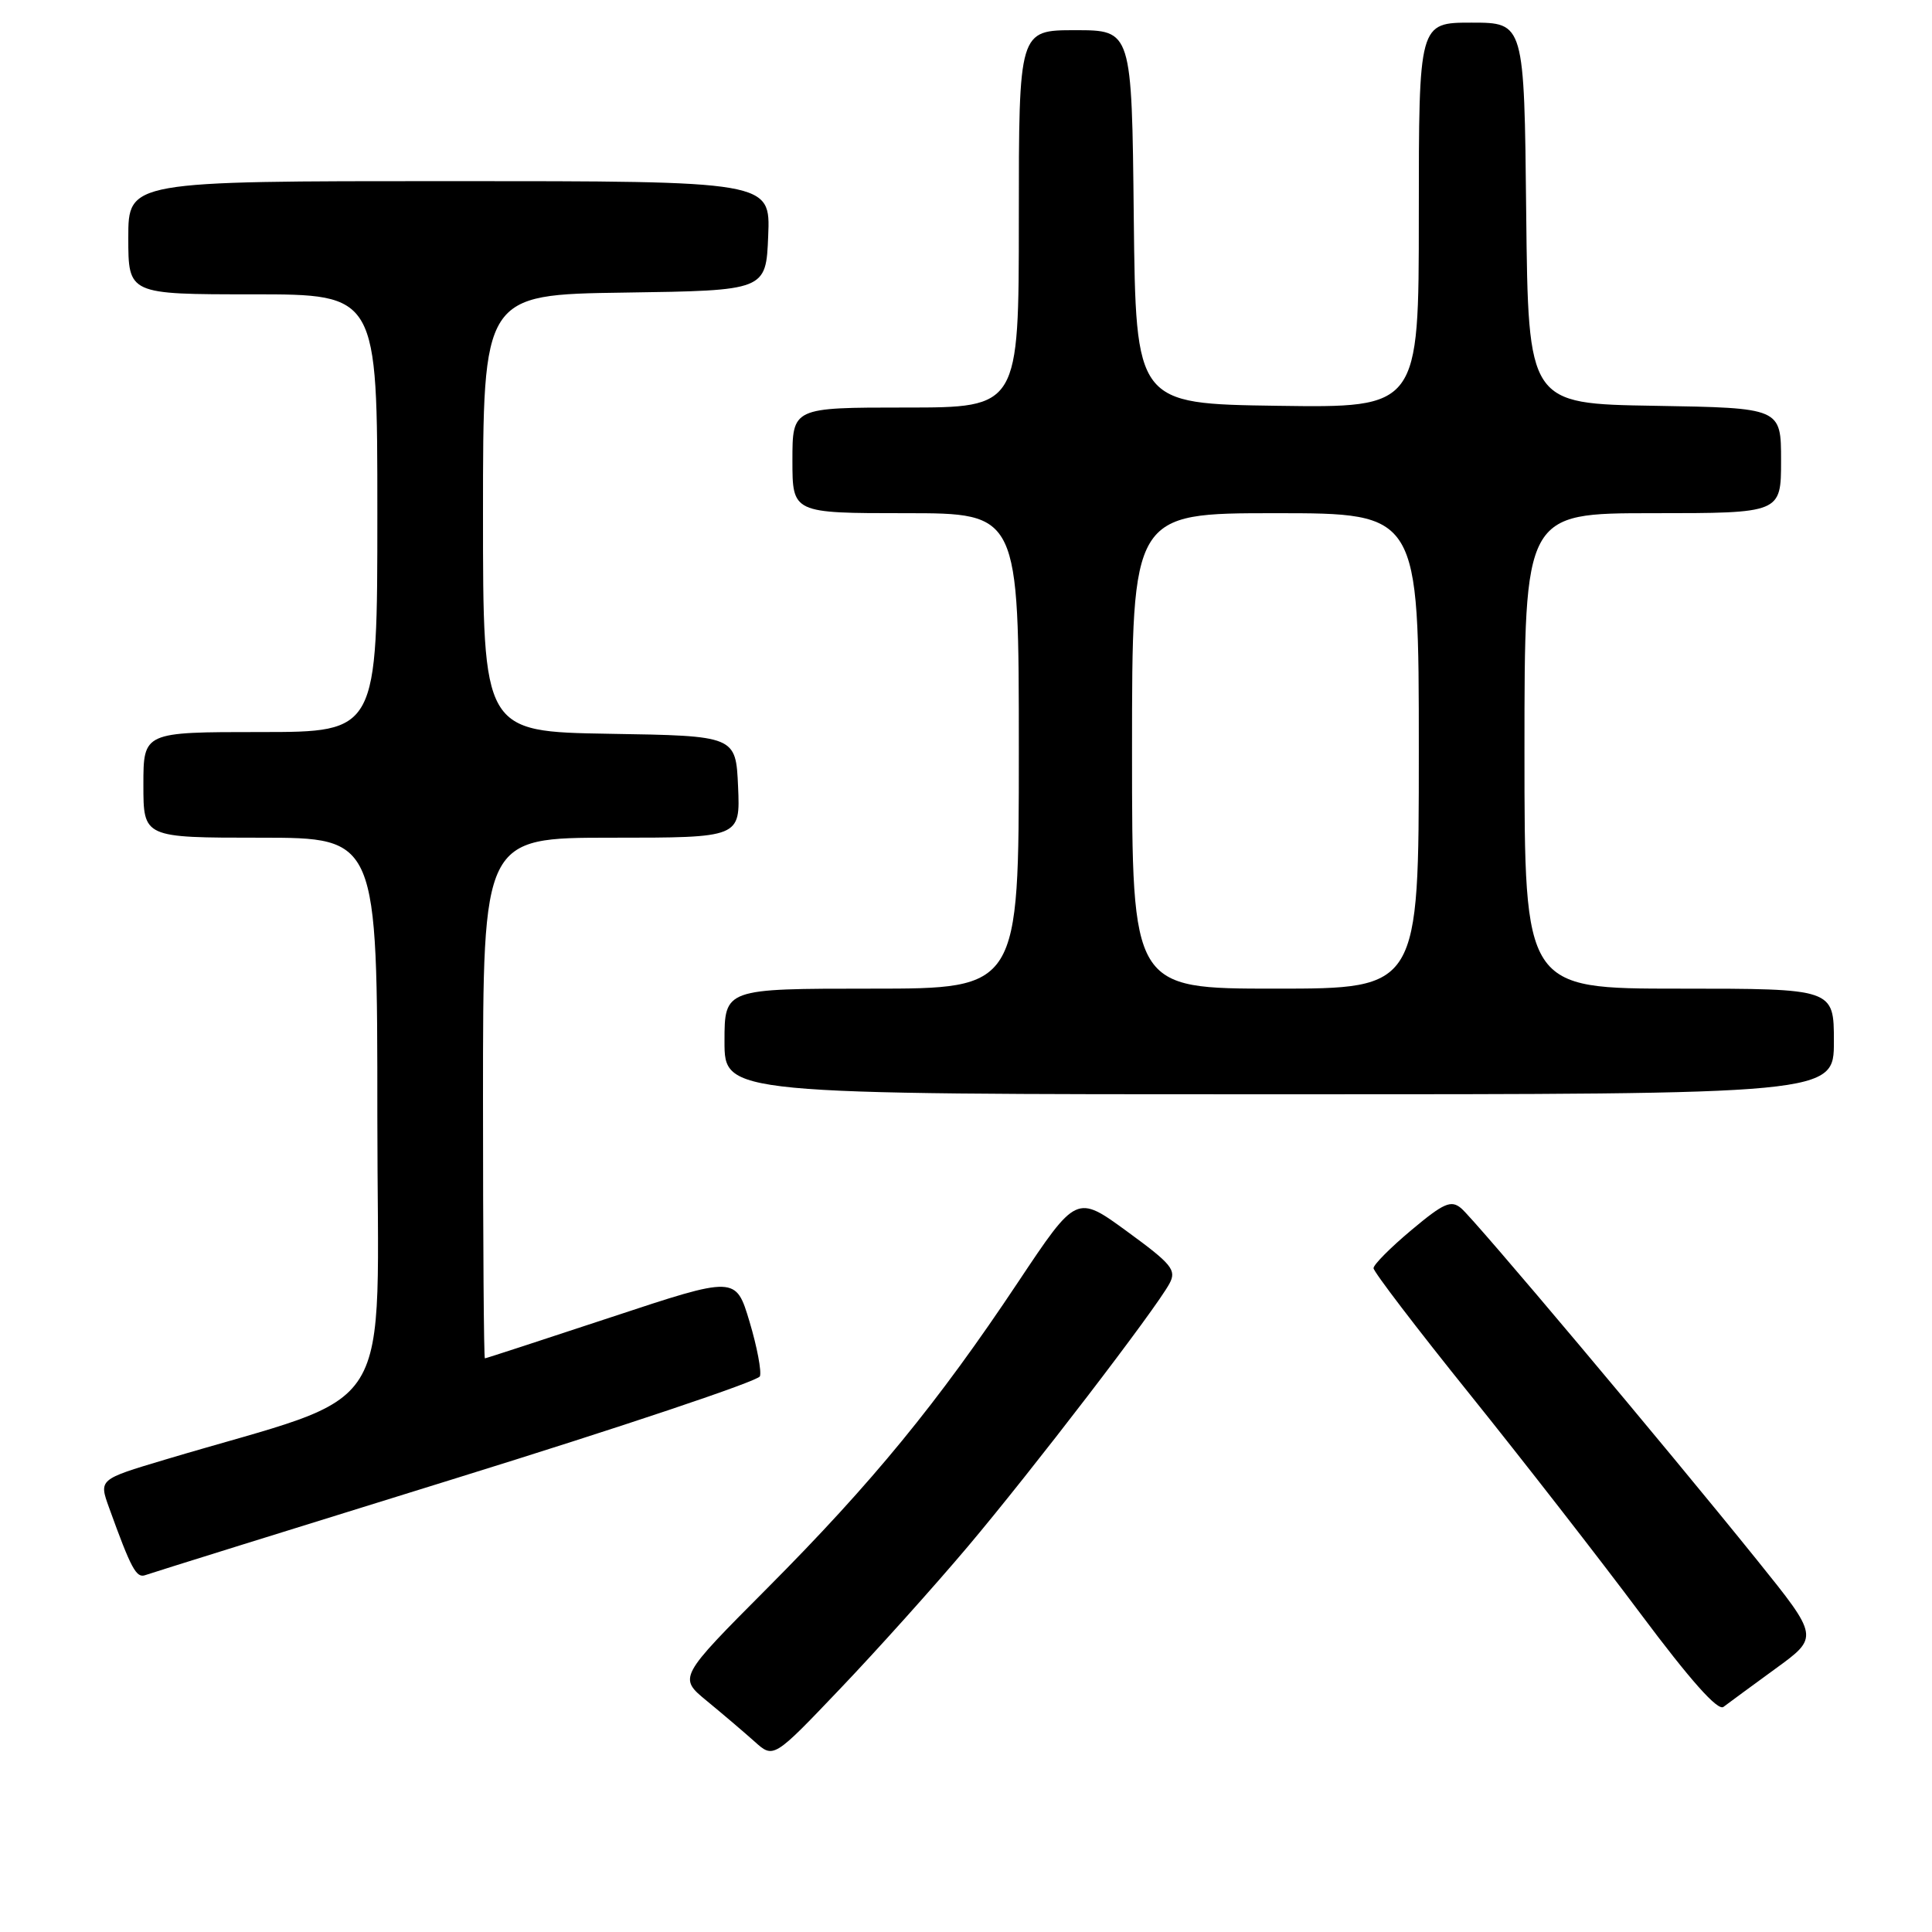 <?xml version="1.0" encoding="UTF-8" standalone="no"?>
<!DOCTYPE svg PUBLIC "-//W3C//DTD SVG 1.1//EN" "http://www.w3.org/Graphics/SVG/1.1/DTD/svg11.dtd" >
<svg xmlns="http://www.w3.org/2000/svg" xmlns:xlink="http://www.w3.org/1999/xlink" version="1.1" viewBox="0 0 256 256">
 <g >
 <path fill="currentColor"
d=" M 128.18 205.00 C 136.70 194.91 153.15 173.46 154.96 170.08 C 155.92 168.29 155.30 167.52 149.34 163.17 C 142.64 158.28 142.64 158.28 134.90 169.89 C 124.26 185.87 115.60 196.44 101.72 210.39 C 89.88 222.28 89.88 222.28 93.67 225.39 C 95.75 227.10 98.59 229.52 99.98 230.76 C 102.50 233.03 102.50 233.03 111.33 223.76 C 116.19 218.67 123.77 210.22 128.18 205.00 Z  M 235.26 221.11 C 241.03 216.92 241.03 216.92 232.81 206.71 C 220.52 191.45 195.39 161.57 193.60 160.09 C 192.27 158.98 191.29 159.41 187.02 162.99 C 184.26 165.30 182.00 167.57 182.00 168.04 C 182.00 168.51 187.74 176.03 194.75 184.74 C 201.76 193.46 211.94 206.54 217.37 213.81 C 223.99 222.67 227.62 226.75 228.37 226.17 C 228.99 225.70 232.09 223.42 235.26 221.11 Z  M 60.37 195.89 C 82.30 189.09 100.44 183.01 100.69 182.37 C 100.93 181.73 100.32 178.48 99.32 175.14 C 97.50 169.07 97.50 169.07 81.00 174.53 C 71.92 177.53 64.39 179.99 64.25 179.99 C 64.11 180.00 64.00 164.47 64.00 145.50 C 64.00 111.00 64.00 111.00 81.05 111.00 C 98.09 111.00 98.09 111.00 97.80 104.25 C 97.50 97.50 97.50 97.50 80.75 97.23 C 64.00 96.95 64.00 96.95 64.00 68.00 C 64.00 39.04 64.00 39.04 82.75 38.77 C 101.50 38.50 101.50 38.50 101.79 31.25 C 102.09 24.00 102.09 24.00 59.54 24.00 C 17.00 24.00 17.00 24.00 17.00 31.50 C 17.00 39.00 17.00 39.00 33.50 39.00 C 50.00 39.00 50.00 39.00 50.00 68.00 C 50.00 97.00 50.00 97.00 34.50 97.00 C 19.00 97.00 19.00 97.00 19.00 104.00 C 19.00 111.00 19.00 111.00 34.50 111.00 C 50.00 111.00 50.00 111.00 50.00 147.96 C 50.00 189.17 53.18 184.04 21.80 193.43 C 13.10 196.03 13.10 196.03 14.45 199.77 C 17.38 207.88 18.06 209.15 19.26 208.71 C 19.94 208.46 38.44 202.69 60.37 195.89 Z  M 243.00 138.00 C 243.00 131.00 243.00 131.00 222.50 131.00 C 202.00 131.00 202.00 131.00 202.00 99.50 C 202.00 68.00 202.00 68.00 219.00 68.00 C 236.00 68.00 236.00 68.00 236.00 61.02 C 236.00 54.05 236.00 54.05 219.25 53.77 C 202.50 53.50 202.50 53.50 202.23 28.25 C 201.97 3.00 201.97 3.00 194.98 3.00 C 188.00 3.00 188.00 3.00 188.00 28.52 C 188.00 54.04 188.00 54.04 169.25 53.77 C 150.50 53.50 150.50 53.50 150.23 28.75 C 149.97 4.00 149.97 4.00 142.48 4.00 C 135.00 4.00 135.00 4.00 135.00 29.00 C 135.00 54.00 135.00 54.00 120.00 54.00 C 105.00 54.00 105.00 54.00 105.00 61.00 C 105.00 68.00 105.00 68.00 120.00 68.00 C 135.00 68.00 135.00 68.00 135.00 99.50 C 135.00 131.00 135.00 131.00 115.50 131.00 C 96.00 131.00 96.00 131.00 96.00 138.00 C 96.00 145.00 96.00 145.00 169.50 145.00 C 243.00 145.00 243.00 145.00 243.00 138.00 Z  M 150.00 99.50 C 150.00 68.00 150.00 68.00 169.00 68.00 C 188.00 68.00 188.00 68.00 188.00 99.50 C 188.00 131.00 188.00 131.00 169.00 131.00 C 150.00 131.00 150.00 131.00 150.00 99.50 Z "/>
</g>
</svg>